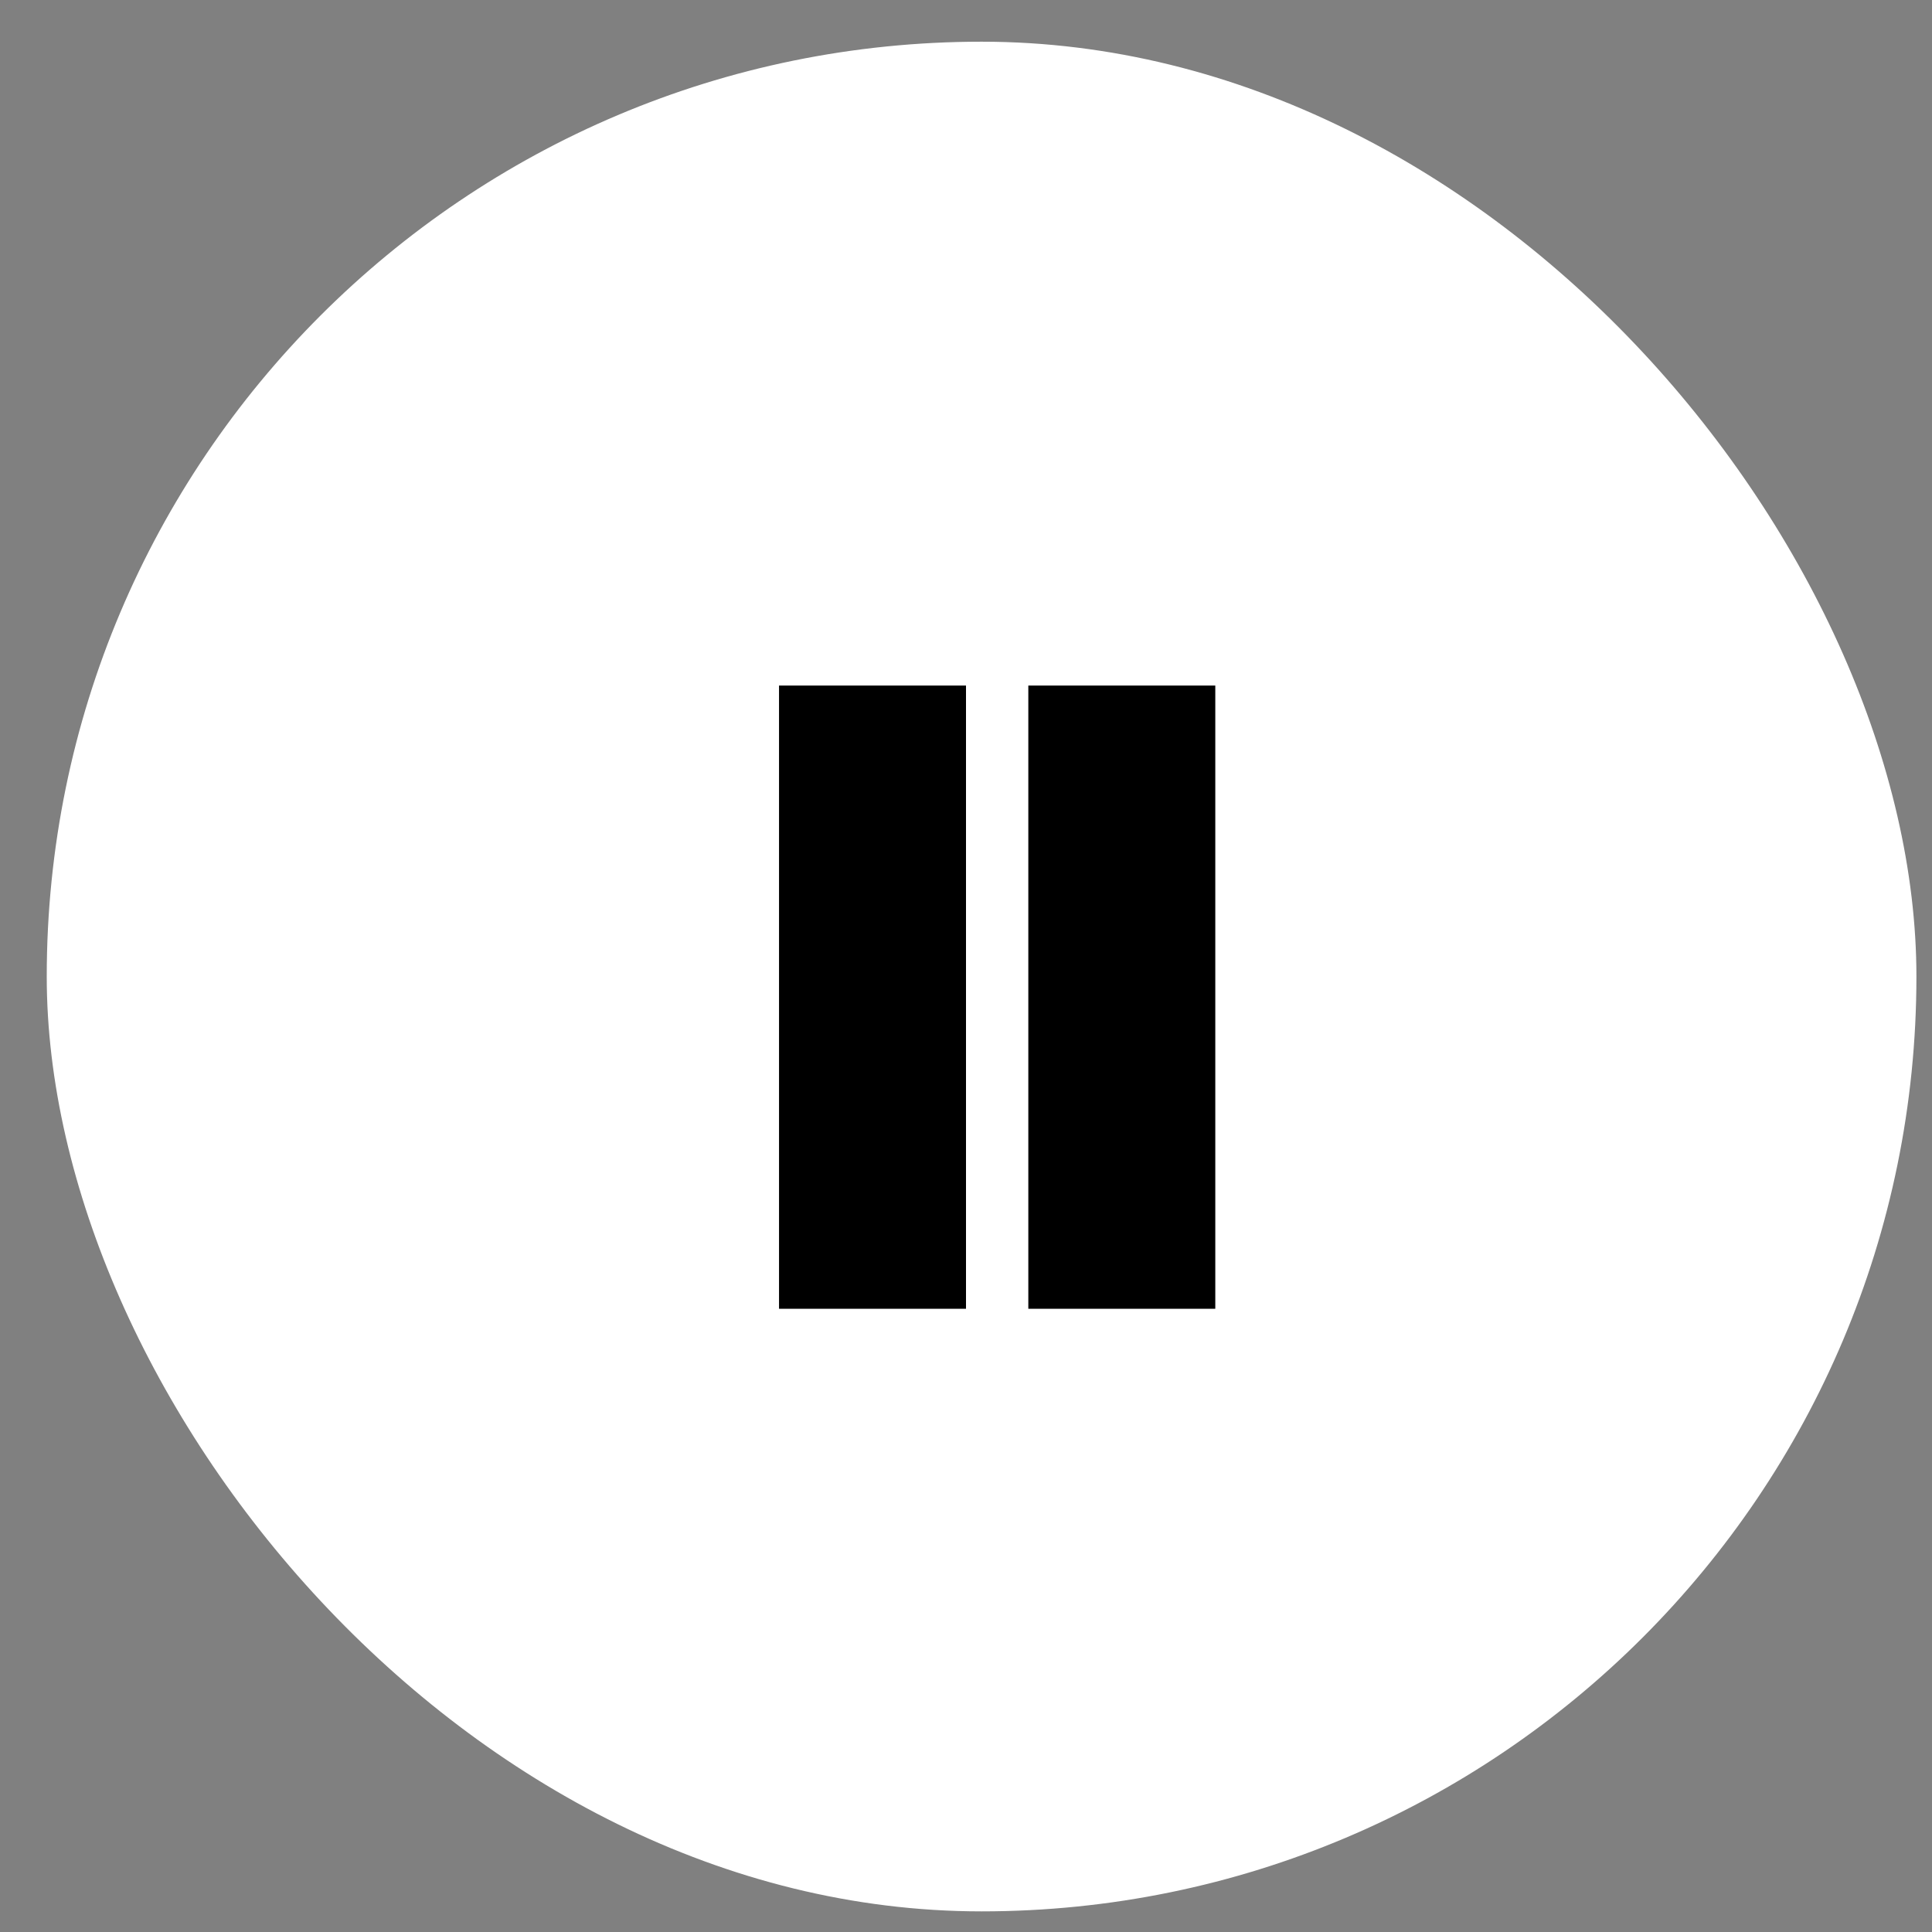 <svg width="31" height="31" viewBox="0 0 31 31" fill="none" xmlns="http://www.w3.org/2000/svg">
  <rect x="0" y="0" width="31" height="31" fill="#808080" stroke="none"/>
  <rect x="0.75" y="0.669" width="30" height="30" rx="15" fill="white"/>
  <g clip-path="url(#clip0_65_208)">
    <rect x="12.5" y="11" width="3" height="10" fill="black"/>
    <rect x="16.5" y="11" width="3" height="10" fill="black"/>
  </g>
  <defs>
    <clipPath id="clip0_65_208">
      <rect width="10.986" height="10.986" fill="white" transform="translate(10.243 10.162)"/>
    </clipPath>
  </defs>
</svg>

